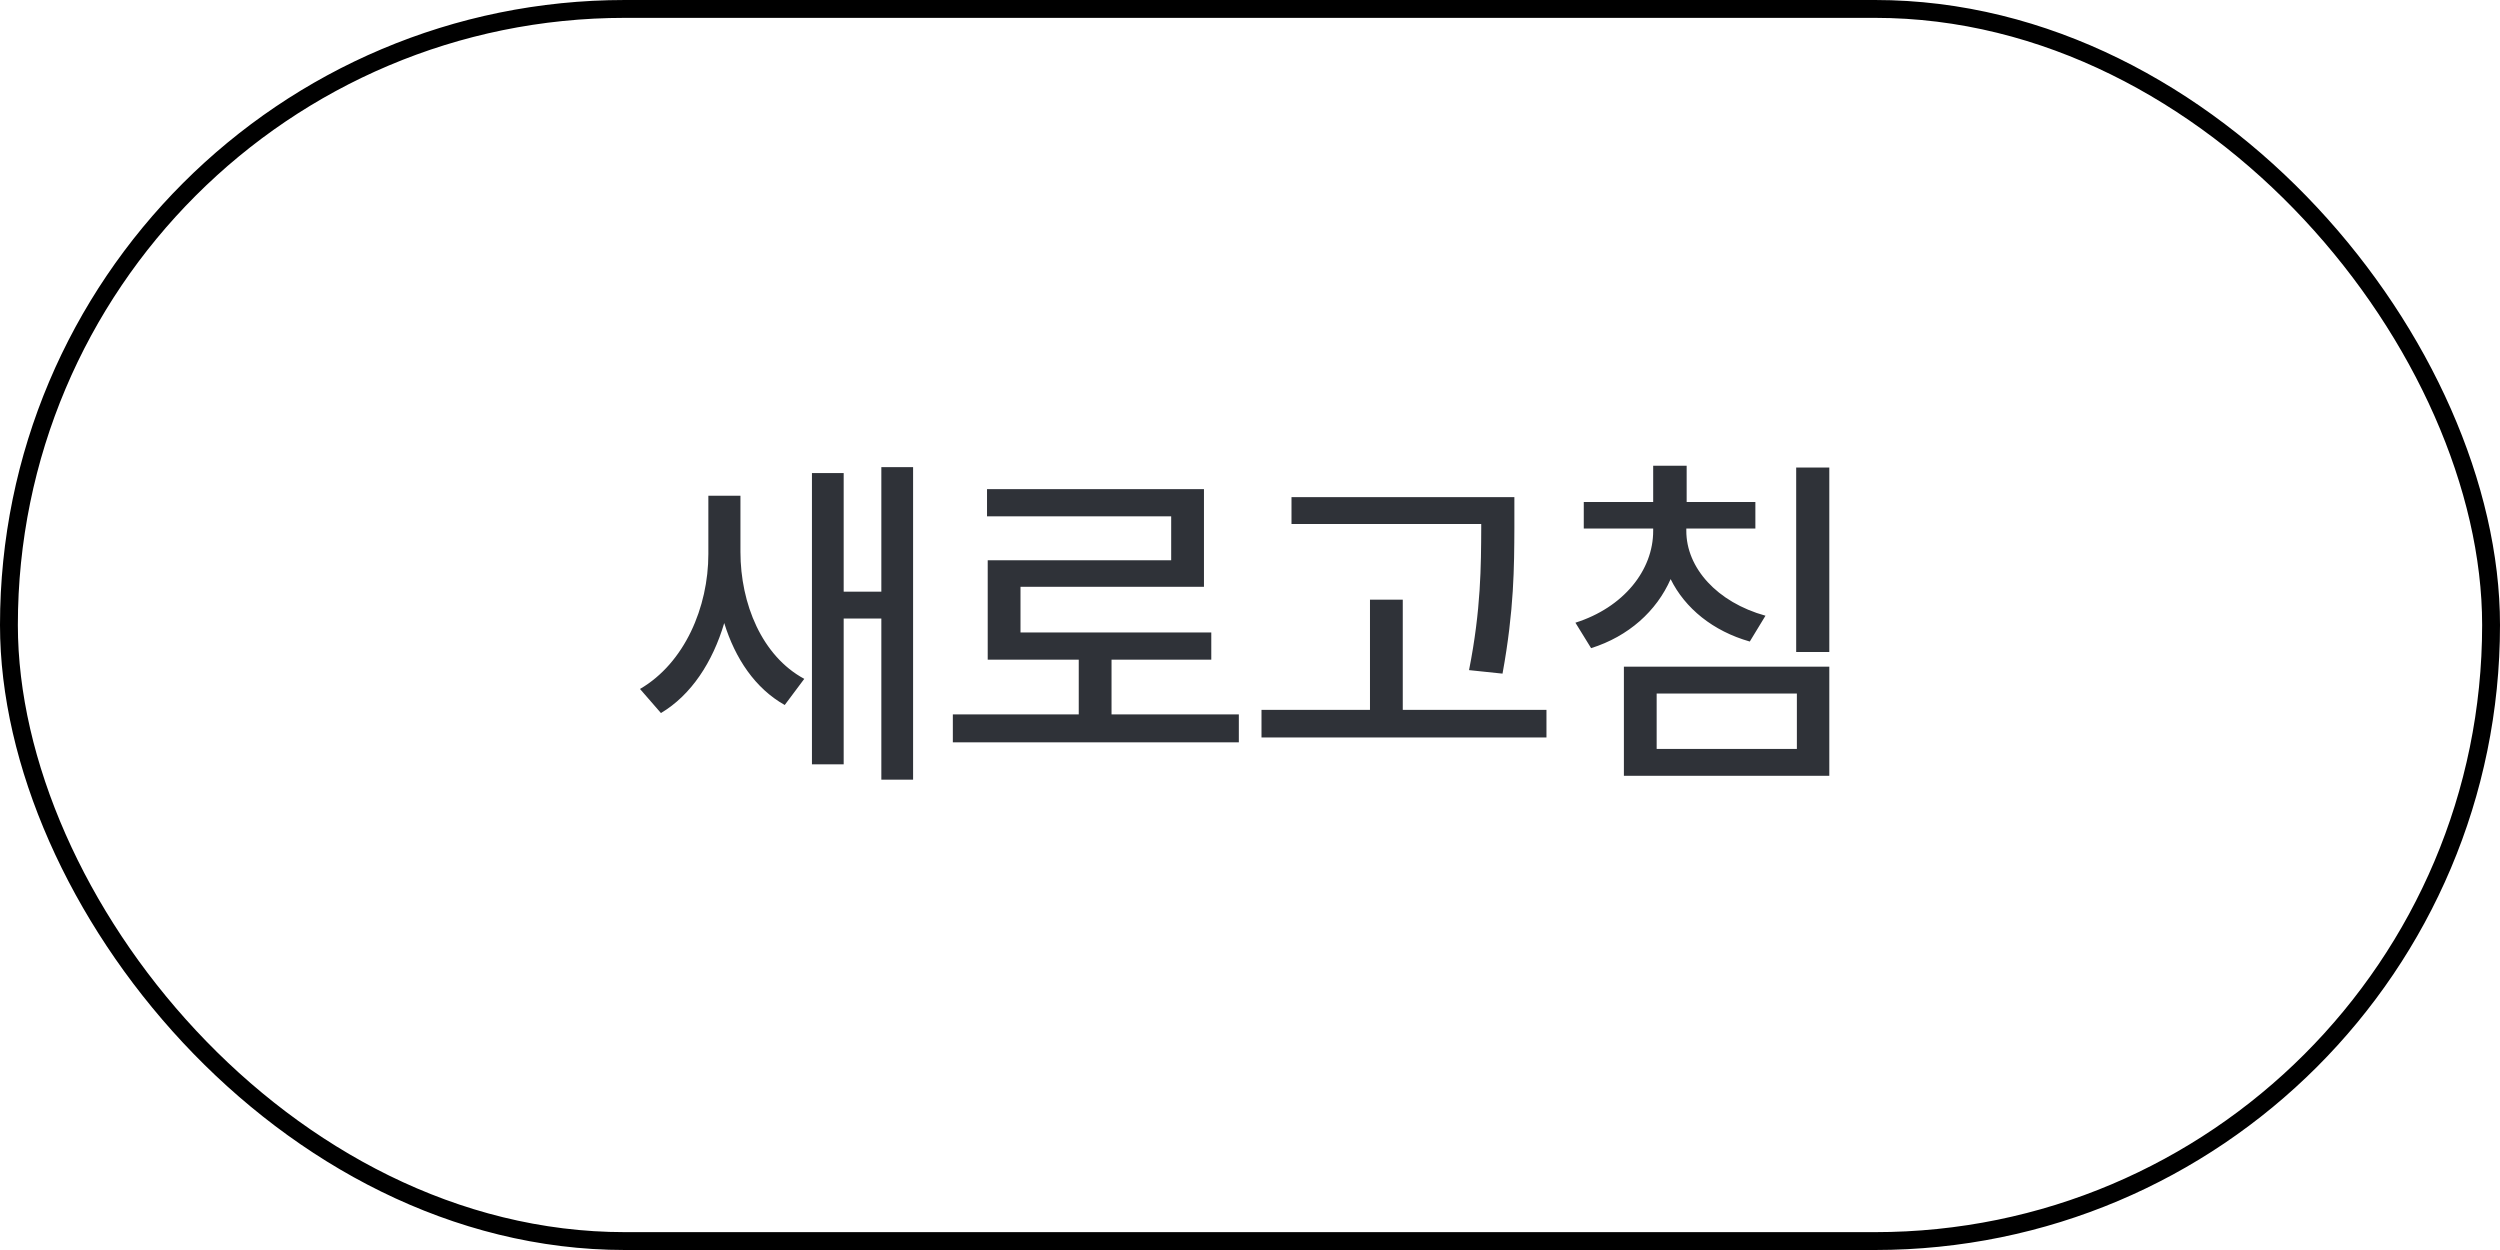 <svg width="140" height="70" viewBox="0 0 140 70" fill="none" xmlns="http://www.w3.org/2000/svg">
<path d="M41.465 30.906C41.465 33.807 42.666 36.736 45.039 38.016L43.945 39.48C42.295 38.553 41.172 36.883 40.557 34.891C39.912 37.068 38.711 38.924 37.012 39.93L35.84 38.582C38.34 37.127 39.668 34.002 39.668 31.023V27.762H41.465V30.906ZM45.469 42.801V26.492H47.246V33.133H49.355V26.16H51.133V43.66H49.355V34.637H47.246V42.801H45.469ZM69.375 40.008V41.57H53.359V40.008H60.41V36.941H55.312V31.375H65.586V28.914H55.273V27.391H67.422V32.859H57.148V35.418H67.832V36.941H62.246V40.008H69.375ZM84.805 27.84V29.559C84.795 31.717 84.795 34.139 84.141 37.723L82.266 37.527C82.939 34.139 82.939 31.658 82.949 29.559V29.344H72.324V27.84H84.805ZM70.644 41.297V39.754H76.719V33.582H78.555V39.754H86.602V41.297H70.644ZM94.434 29.715C94.424 31.795 96.152 33.728 98.867 34.48L97.988 35.926C95.928 35.34 94.365 34.07 93.555 32.43C92.764 34.227 91.201 35.633 89.102 36.297L88.223 34.871C90.908 34.022 92.588 31.941 92.578 29.715V29.598H88.691V28.113H92.578V26.082H94.453V28.113H98.301V29.598H94.434V29.715ZM90.938 43.445V37.332H102.441V43.445H90.938ZM92.773 41.941H100.625V38.836H92.773V41.941ZM100.586 36.512V26.18H102.441V36.512H100.586Z" fill="#2F3238"/>
<rect x="0.5" y="0.5" width="139" height="69" rx="34.5" stroke="black"/>
</svg>
